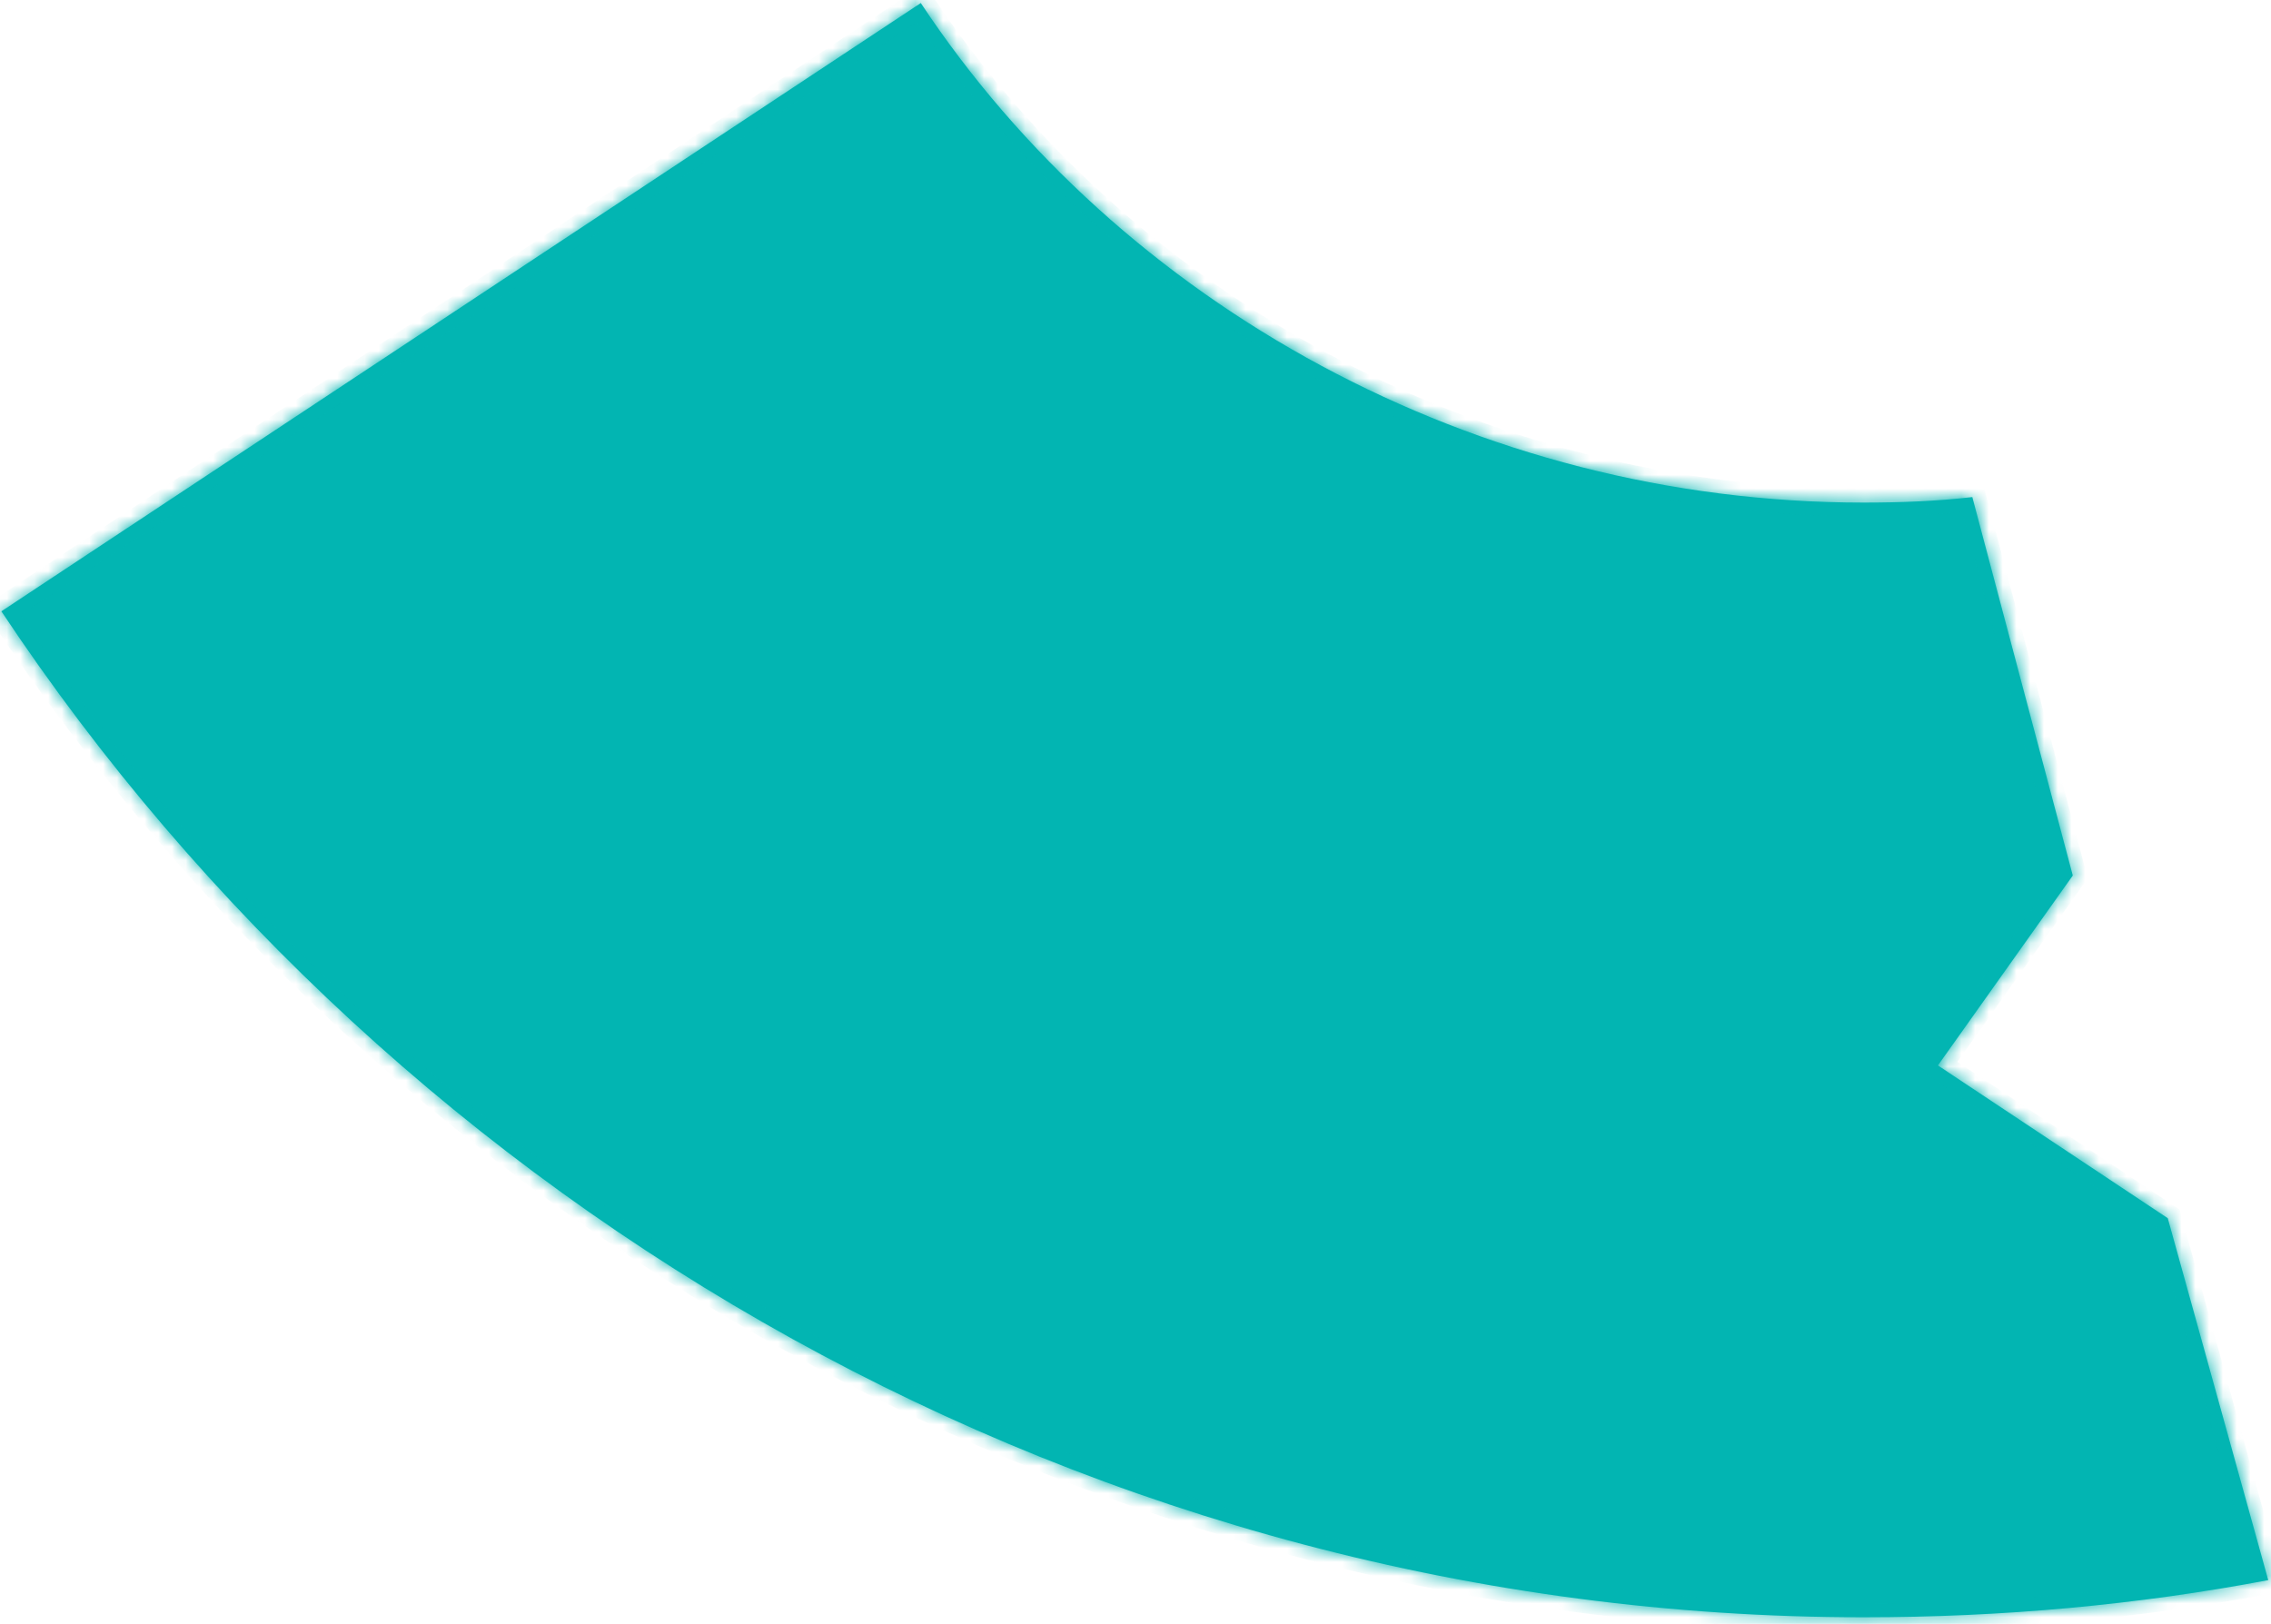 ﻿<?xml version="1.0" encoding="utf-8"?>
<svg version="1.1" xmlns:xlink="http://www.w3.org/1999/xlink" width="165px" height="118px" xmlns="http://www.w3.org/2000/svg">
  <defs>
    <mask fill="white" id="clip278">
      <path d="M 157.5 88.52  C 157.5 88.52  164.8 114.82  164.8 114.82  C 155.3 116.62  145.5 117.52  135.4 117.52  C 79.3 117.52  29 87.92  0.1 44.42  C 0.1 44.42  66.9 0.22  66.9 0.22  C 81.4 22.12  107.2 36.52  135.4 36.52  C 138.1 36.52  140.7 36.42  143.3 36.12  C 143.3 36.12  150.6 63.62  150.6 63.62  C 150.6 63.62  140.8 77.42  140.8 77.42  C 140.8 77.42  157.5 88.52  157.5 88.52  Z " fill-rule="evenodd" />
    </mask>
  </defs>
  <g transform="matrix(1 0 0 1 -194 -7181 )">
    <path d="M 157.5 88.52  C 157.5 88.52  164.8 114.82  164.8 114.82  C 155.3 116.62  145.5 117.52  135.4 117.52  C 79.3 117.52  29 87.92  0.1 44.42  C 0.1 44.42  66.9 0.22  66.9 0.22  C 81.4 22.12  107.2 36.52  135.4 36.52  C 138.1 36.52  140.7 36.42  143.3 36.12  C 143.3 36.12  150.6 63.62  150.6 63.62  C 150.6 63.62  140.8 77.42  140.8 77.42  C 140.8 77.42  157.5 88.52  157.5 88.52  Z " fill-rule="nonzero" fill="#02b5b2" stroke="none" transform="matrix(1 0 0 1 194 7181 )" />
    <path d="M 157.5 88.52  C 157.5 88.52  164.8 114.82  164.8 114.82  C 155.3 116.62  145.5 117.52  135.4 117.52  C 79.3 117.52  29 87.92  0.1 44.42  C 0.1 44.42  66.9 0.22  66.9 0.22  C 81.4 22.12  107.2 36.52  135.4 36.52  C 138.1 36.52  140.7 36.42  143.3 36.12  C 143.3 36.12  150.6 63.62  150.6 63.62  C 150.6 63.62  140.8 77.42  140.8 77.42  C 140.8 77.42  157.5 88.52  157.5 88.52  Z " stroke-width="2" stroke="#02b5b2" fill="none" transform="matrix(1 0 0 1 194 7181 )" mask="url(#clip278)" />
  </g>
</svg>